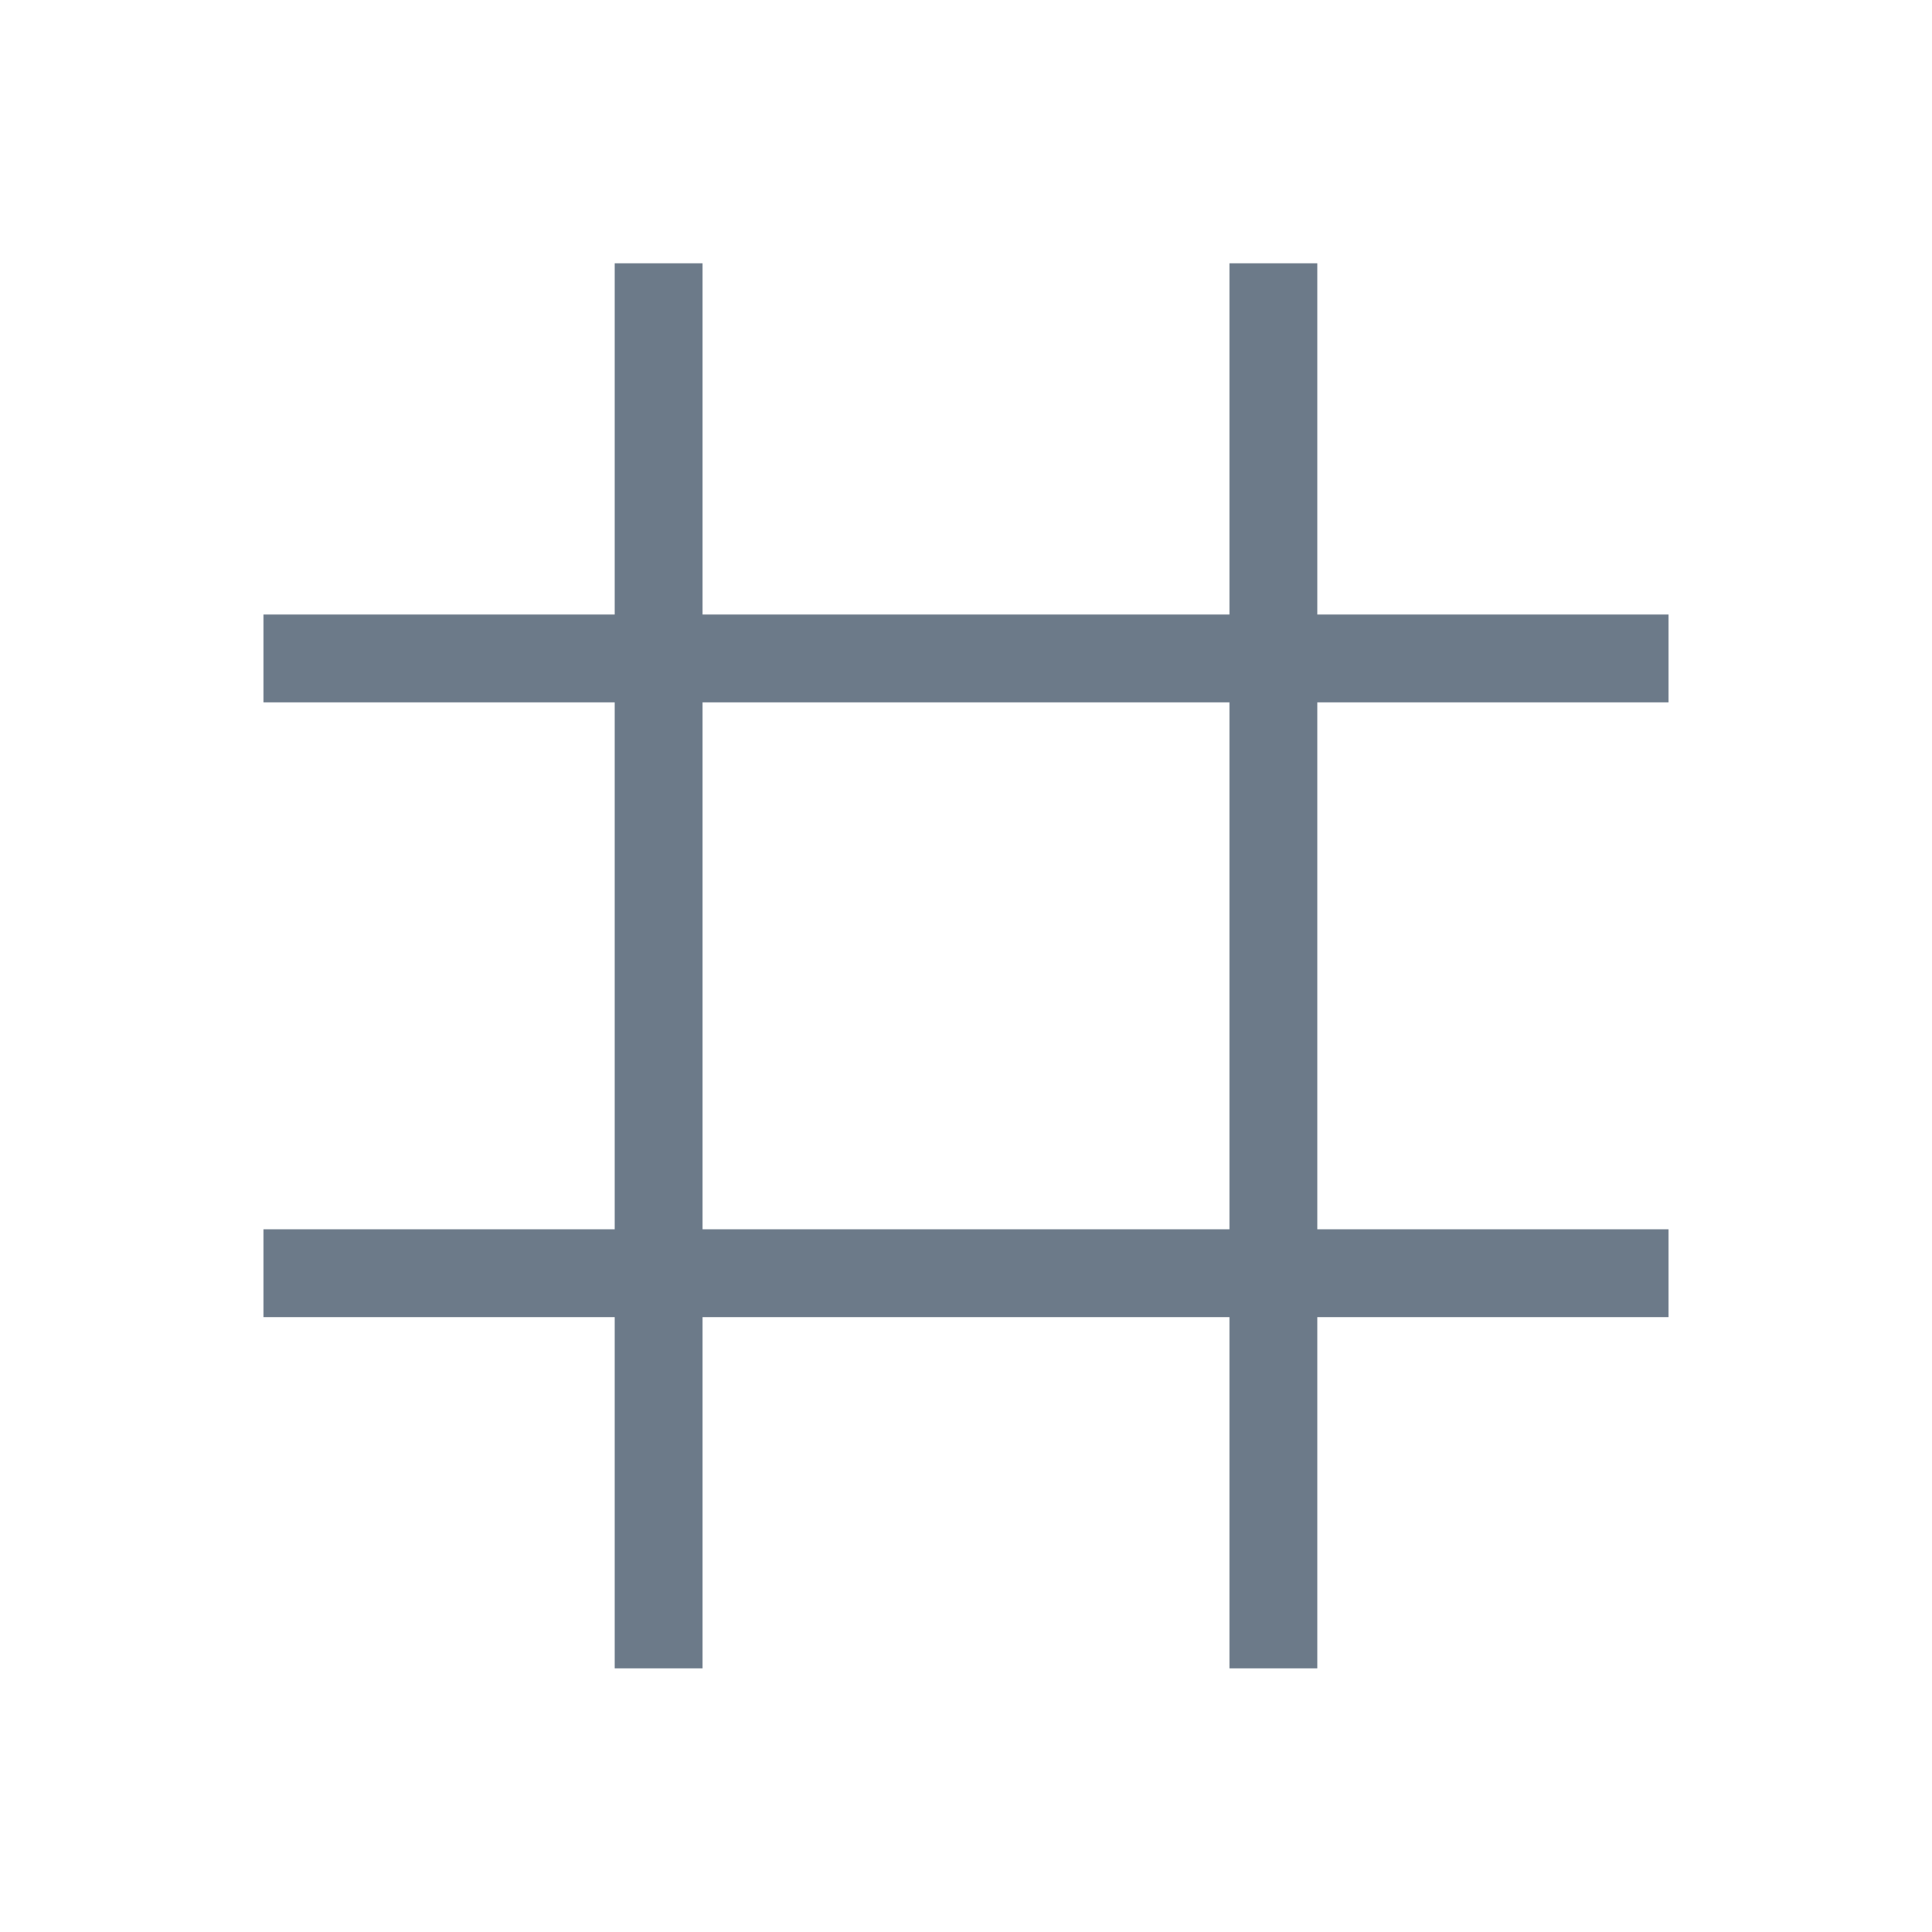 <?xml version="1.0" encoding="UTF-8" standalone="no"?>
<svg xmlns="http://www.w3.org/2000/svg" width="22" height="22" version="1.1">
 <g transform="translate(-326,-534.362)">
  <rect style="fill:#22a7f0;fill-opacity:1;" width="0" height="11" x="326.5" y="535.99"/>
  <rect style="fill:#22a7f0;fill-opacity:1;" width="0" height="11" x="321.94" y="538.51"/>
  <rect style="fill:#22a7f0;fill-opacity:1;" width="0" height="11" x="317.44" y="526.09"/>
  <rect style="fill:#22a7f0;fill-opacity:1;" width="0" height="11" x="318.28" y="538.33"/>
  <rect style="fill:#22a7f0;fill-opacity:1;" width="0" height="11" x="313.73" y="540.84"/>
  <rect style="fill:#22a7f0;fill-opacity:1;" width="0" height="11" x="309.22" y="528.42"/>
  <rect style="fill:#6c7a89;fill-opacity:1;" width="1" height="16" x="333" y="537.36"/>
  <rect style="fill:#6c7a89;fill-opacity:1;" width="1" height="16" x="340" y="537.36"/>
  <rect style="fill:#6c7a89;fill-opacity:1;" width="1" height="16" x="541.36" y="-345" transform="matrix(0,1,-1,0,0,0)"/>
  <rect style="fill:#6c7a89;fill-opacity:1;" width="1" height="16" x="548.36" y="-345" transform="matrix(0,1,-1,0,0,0)"/>
 </g>
</svg>
